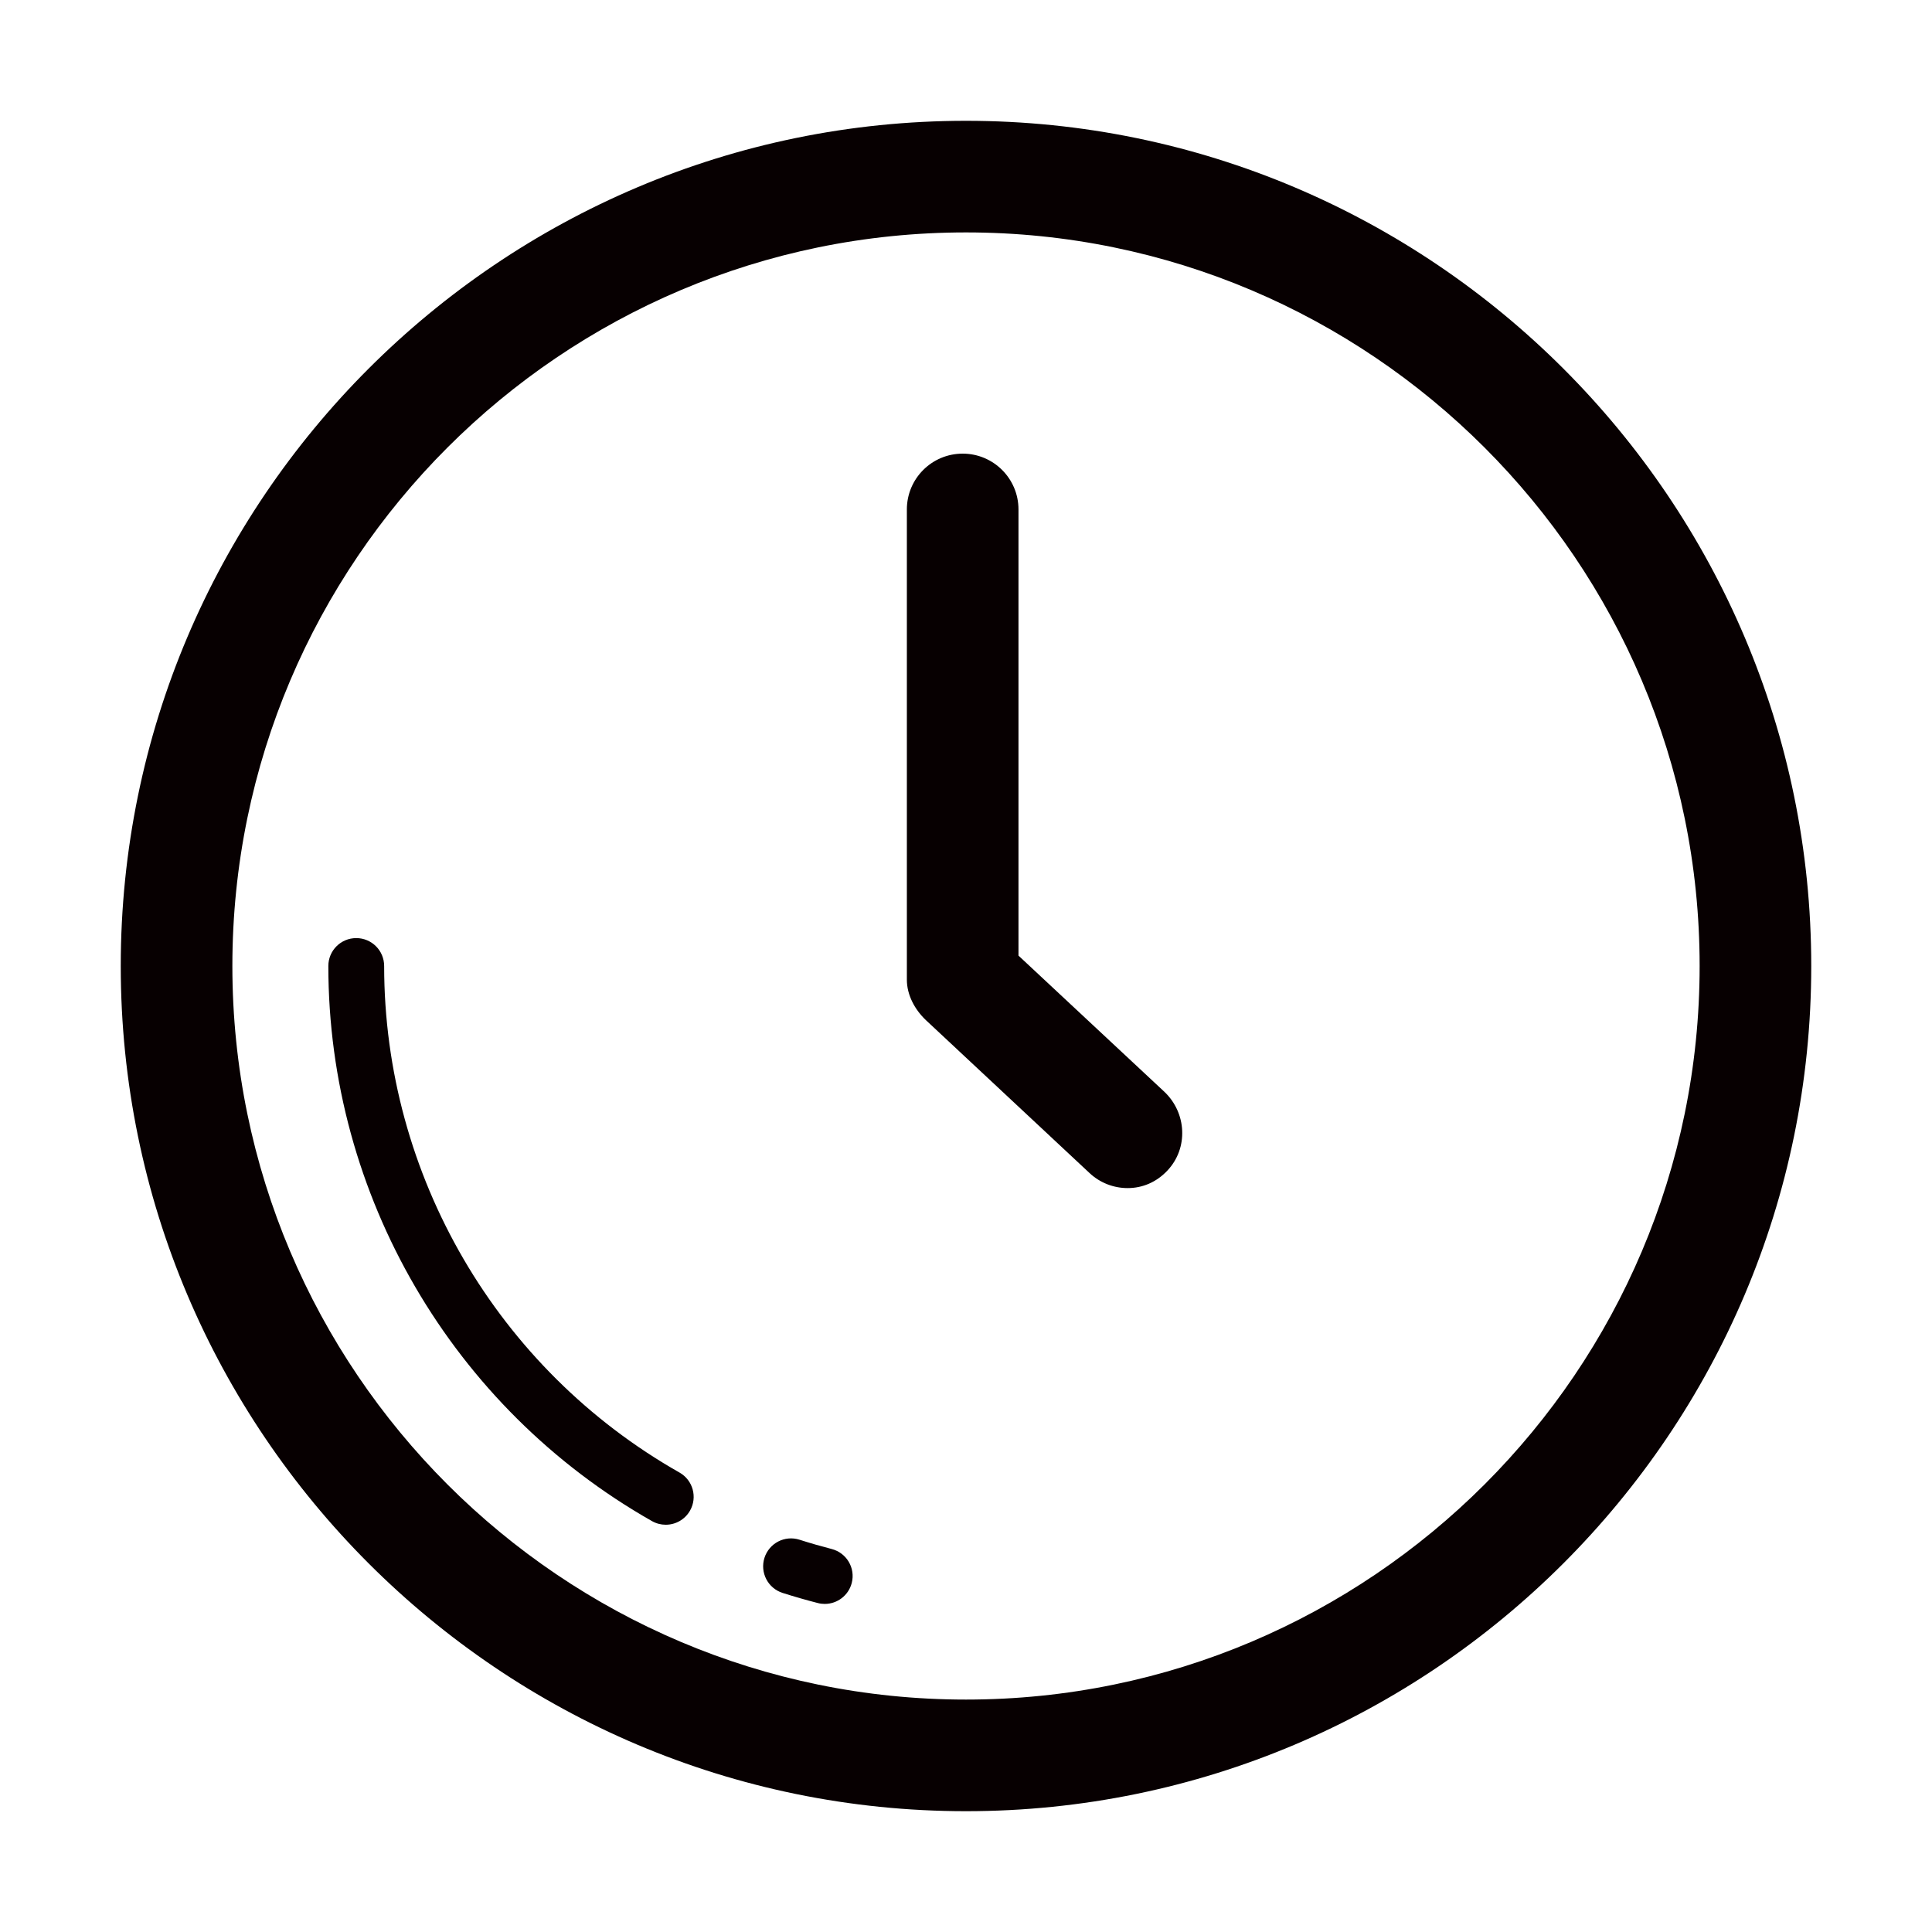 <?xml version="1.0" encoding="utf-8"?>
<!-- Generator: Adobe Illustrator 17.0.0, SVG Export Plug-In . SVG Version: 6.00 Build 0)  -->
<!DOCTYPE svg PUBLIC "-//W3C//DTD SVG 1.1//EN" "http://www.w3.org/Graphics/SVG/1.1/DTD/svg11.dtd">
<svg version="1.1" id="图层_1" xmlns="http://www.w3.org/2000/svg" xmlns:xlink="http://www.w3.org/1999/xlink" x="0px" y="0px"
	 width="512px" height="512px" viewBox="0 0 512 512" enable-background="new 0 0 512 512" xml:space="preserve">
<g id="Timer_1_">
	<g>
		<path fill="#070001" d="M256,32.015C132.488,32.015,32,132.496,32,256s100.489,223.985,224,223.985
			c123.512,0,224-100.482,224-223.985S379.512,32.015,256,32.015z M256,450.405c-107.204,0-194.42-87.208-194.42-194.405
			c0-107.198,87.216-194.407,194.42-194.407c107.205,0,194.421,87.209,194.421,194.407C450.421,363.197,363.205,450.405,256,450.405
			z M180.079,390.243c-48.283-27.384-78.275-78.824-78.275-134.243c0-4.089-3.307-7.395-7.395-7.395s-7.395,3.307-7.395,7.395
			c0,60.726,32.865,117.097,85.771,147.111c1.148,0.65,2.405,0.96,3.64,0.96c2.578,0,5.077-1.343,6.442-3.747
			C184.882,396.77,183.632,392.257,180.079,390.243z M220.412,410.506c-2.881-0.751-5.712-1.559-8.529-2.462
			c-3.922-1.249-8.052,0.917-9.294,4.802c-1.235,3.893,0.91,8.052,4.802,9.294c3.077,0.975,6.167,1.871,9.323,2.679
			c0.621,0.165,1.243,0.237,1.856,0.237c3.286,0,6.29-2.209,7.15-5.546C226.745,415.561,224.37,411.524,220.412,410.506z
			 M269.909,253.248V135.009c0-8.168-6.622-14.79-14.79-14.79c-8.167,0-14.79,6.623-14.79,14.79v124.616
			c0,4.073,2.116,7.958,5.077,10.753l43.28,40.442c2.859,2.701,6.506,4.037,10.153,4.037c3.929,0,7.626-1.553,10.529-4.637
			c5.618-5.943,5.12-15.302-0.816-20.906L269.909,253.248z"/>
	</g>
</g>
</svg>

